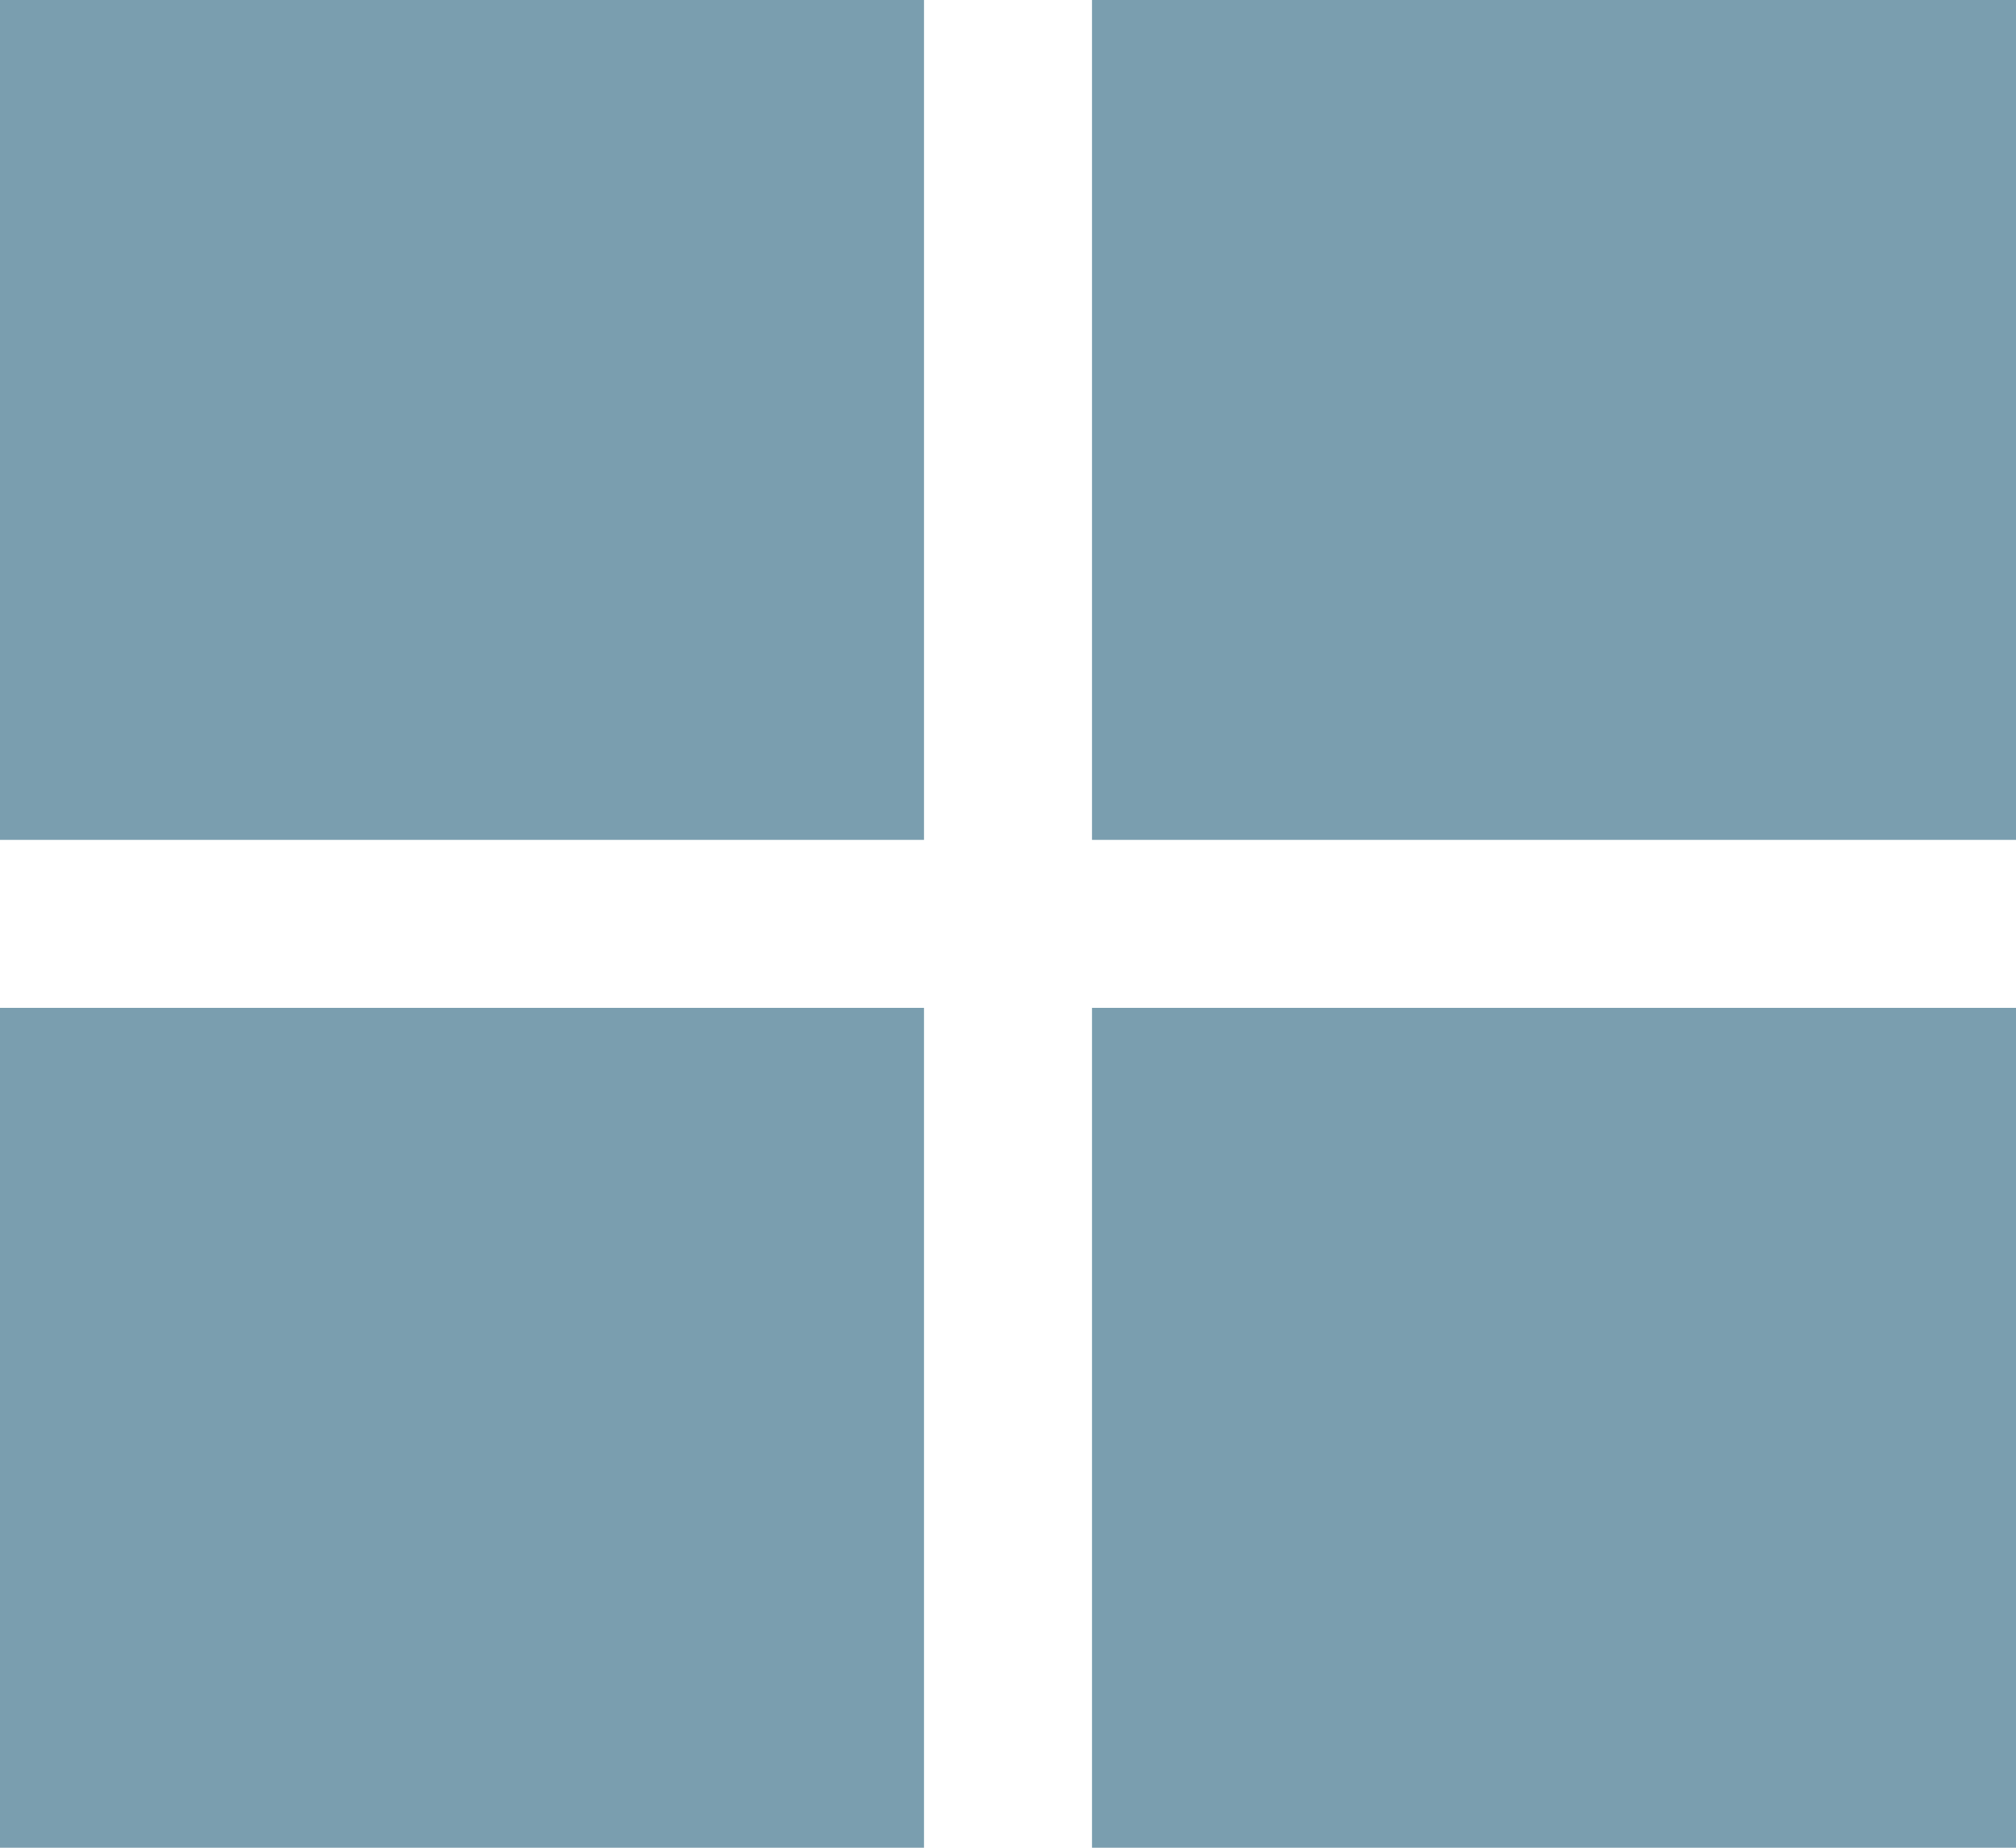 <svg id="Tiles_Mode" data-name="Tiles Mode" xmlns="http://www.w3.org/2000/svg" width="24" height="22" viewBox="0 0 24 22">
  <rect id="Rectangle_533" data-name="Rectangle 533" width="11" height="10" transform="translate(13 12)" fill="#0e4f6e" opacity="0.55"/>
  <rect id="Rectangle_576" data-name="Rectangle 576" width="11" height="10" transform="translate(13)" fill="#0e4f6e" opacity="0.55"/>
  <rect id="Rectangle_575" data-name="Rectangle 575" width="11" height="10" transform="translate(0 12)" fill="#0e4f6e" opacity="0.55"/>
  <rect id="Rectangle_577" data-name="Rectangle 577" width="11" height="10" fill="#0e4f6e" opacity="0.55"/>
</svg>
